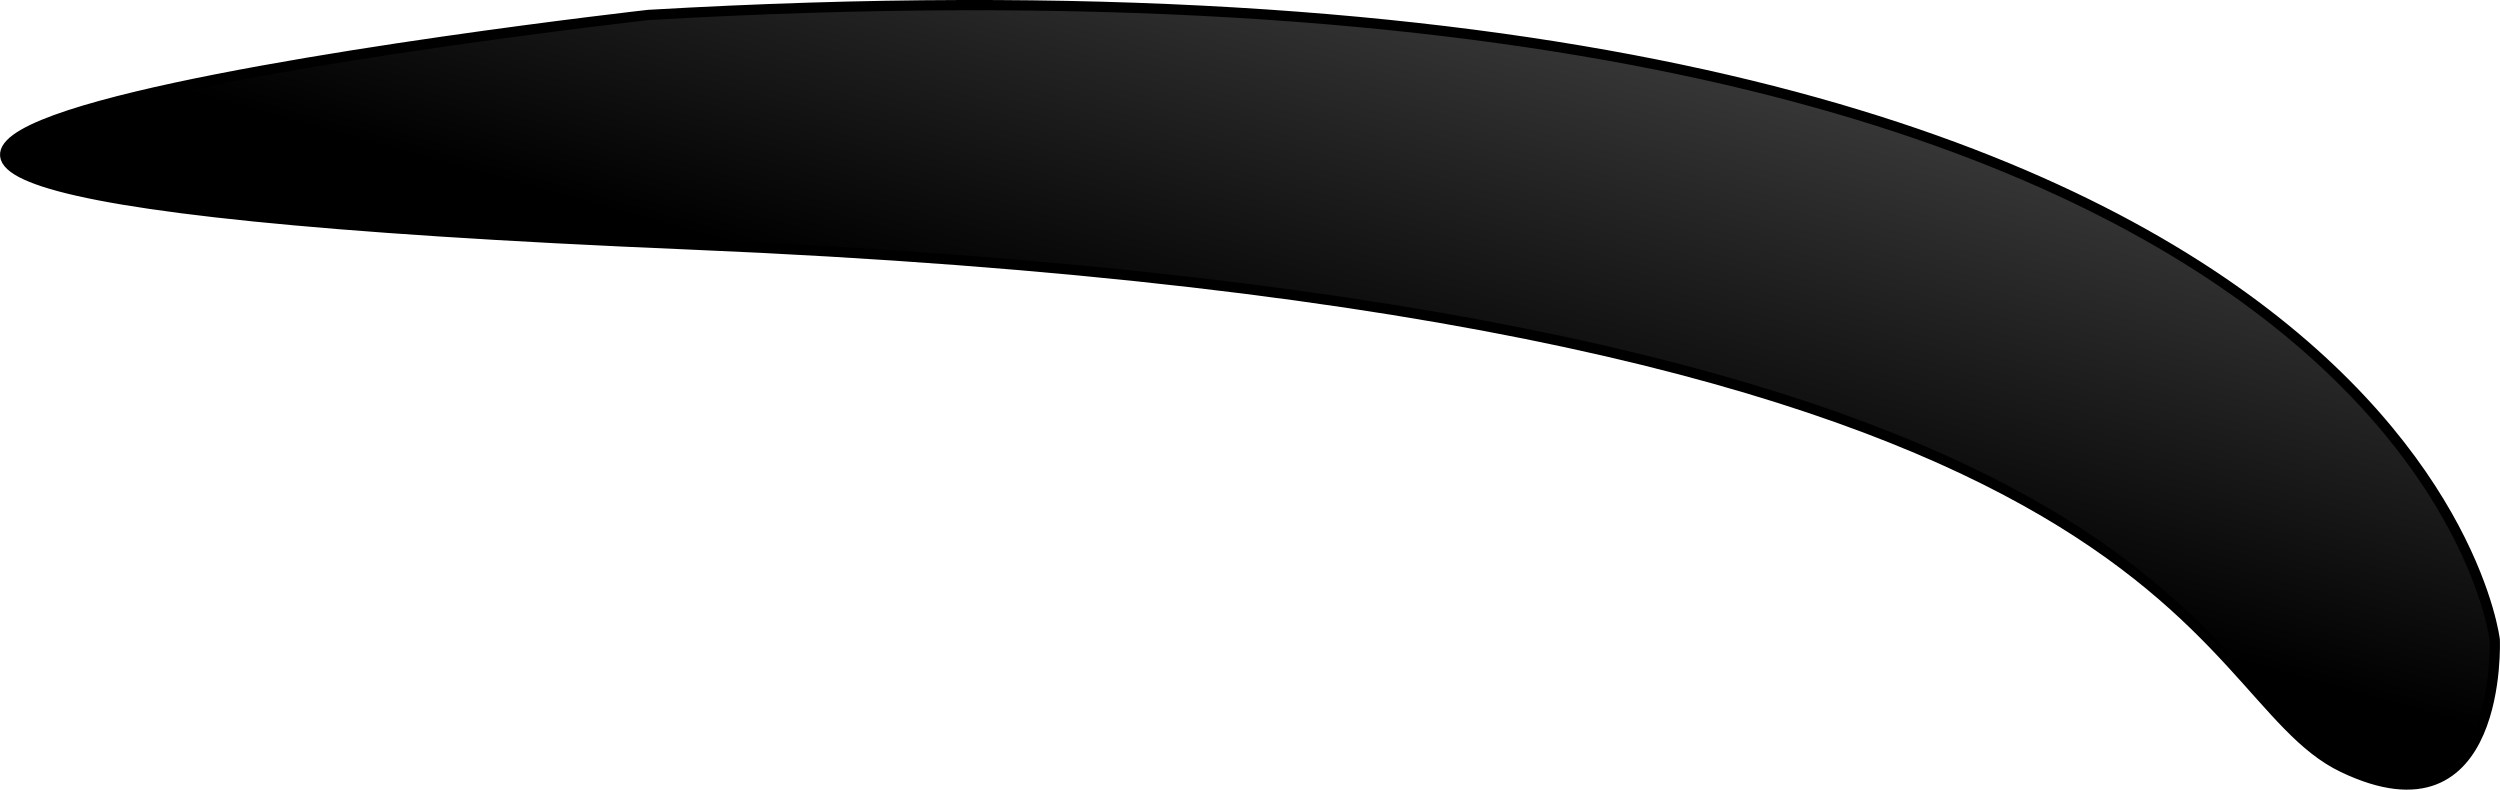 <?xml version="1.0" encoding="UTF-8" standalone="no"?>
<svg
   xmlns:dc="http://purl.org/dc/elements/1.1/"
   xmlns:cc="http://creativecommons.org/ns#"
   xmlns:rdf="http://www.w3.org/1999/02/22-rdf-syntax-ns#"
   xmlns:svg="http://www.w3.org/2000/svg"
   xmlns="http://www.w3.org/2000/svg"
   xmlns:xlink="http://www.w3.org/1999/xlink"
   version="1.1"
   id="svg2"
   viewBox="0 0 198.611 62.736"
   height="17.705mm"
   width="56.052mm">
  <defs
     id="defs4">
    <linearGradient
       id="linearGradient4196">
      <stop
         id="stop4198"
         offset="0"
         style="stop-color:#000000;stop-opacity:1;" />
      <stop
         id="stop4200"
         offset="1"
         style="stop-color:#000000;stop-opacity:0.6" />
    </linearGradient>
    <linearGradient
       gradientTransform="matrix(0.663,0,0,1.003,-92.476,832.977)"
       gradientUnits="userSpaceOnUse"
       y2="137.922"
       x2="379.312"
       y1="201.309"
       x1="367.696"
       id="linearGradient4204"
       xlink:href="#linearGradient4196" />
  </defs>
  <g
     transform="translate(0,-989.627)"
     id="layer1">
    <path
       id="path3338"
       d="m 51.521,990.814 c 139.978,-8.105 146.675,49.645 146.675,49.645 0,0 0.67,16.211 -12.056,10.132 -12.725,-6.079 -10.716,-36.474 -131.271,-41.54 -120.555,-5.066 -3.349,-18.237 -3.349,-18.237 z"
       style="fill:url(#linearGradient4204);fill-opacity:1;fill-rule:evenodd;stroke:#000000;stroke-width:0.815px;stroke-linecap:butt;stroke-linejoin:miter;stroke-opacity:1" />
  </g>
</svg>
